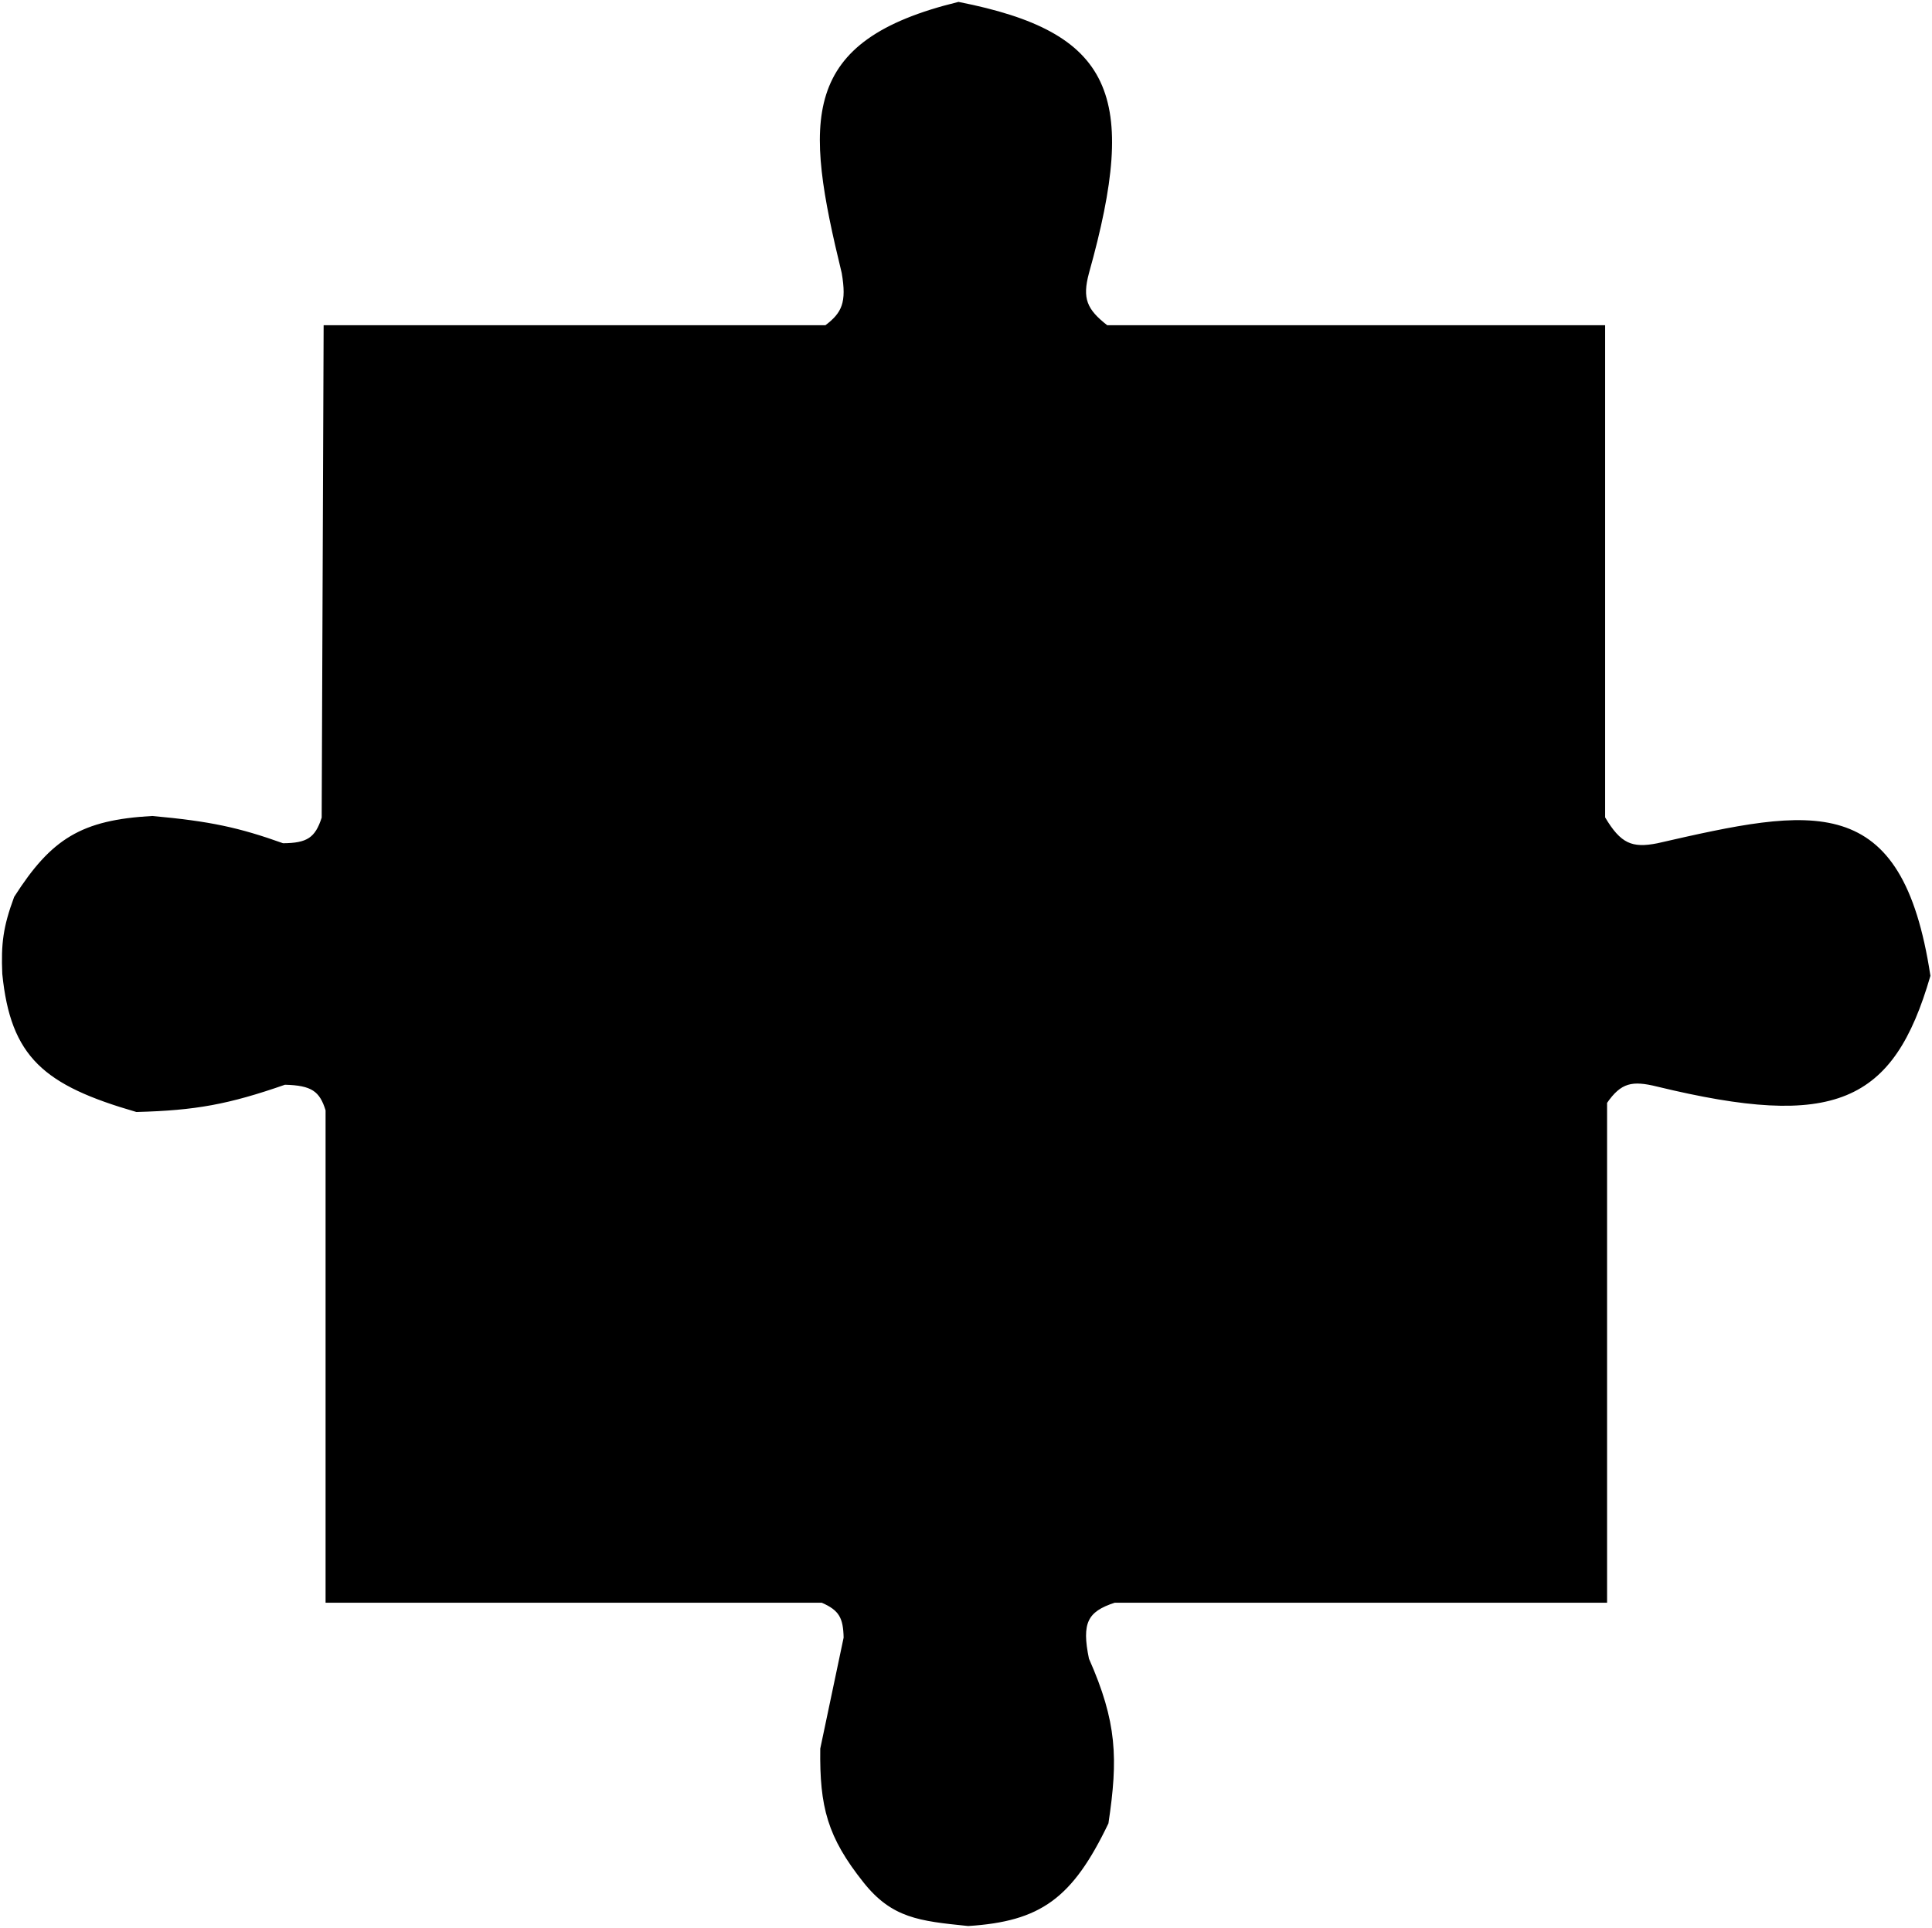 <svg width="496" height="495" viewBox="0 0 496 495" fill="none" xmlns="http://www.w3.org/2000/svg">
<path d="M212.084 84H83.584L83.085 210C81.338 215.521 78.969 216.971 72.585 217C61.156 212.92 53.874 211.35 39.084 210C21.079 211.012 13.538 215.708 4.084 230.5C1.286 238.077 0.761 242.349 1.084 250C3.209 271.141 11.565 278.194 35.084 285C50.187 284.591 58.509 283.072 73.084 278C80.182 278.164 82.493 279.78 84.084 285V411H211.084C215.893 413.056 216.981 415.287 217.084 420.5L211.084 449C210.896 463.879 212.899 471.463 222.084 483C229.234 492.009 236.14 492.719 248.3 493.971L248.584 494C266.893 492.812 274.902 487.118 284.084 468C286.553 451.485 286.289 442.268 279.084 426C277.138 416.631 278.712 413.367 286.084 411H412.084V283C415.888 277.455 418.994 276.861 425.584 278.5C470.895 289.473 485.696 282.83 495.084 250.5C487.854 203.209 465.682 207.822 425.584 217C418.873 218.333 415.732 217.035 411.584 210V84H284.084C278.553 79.727 277.278 76.72 279.084 70C291.909 24.195 285.167 8.726 246.084 1C205.659 10.871 206.988 30.58 216.584 70C217.918 77.725 216.645 80.581 212.084 84Z" fill="black" stroke="black"/>
</svg>
